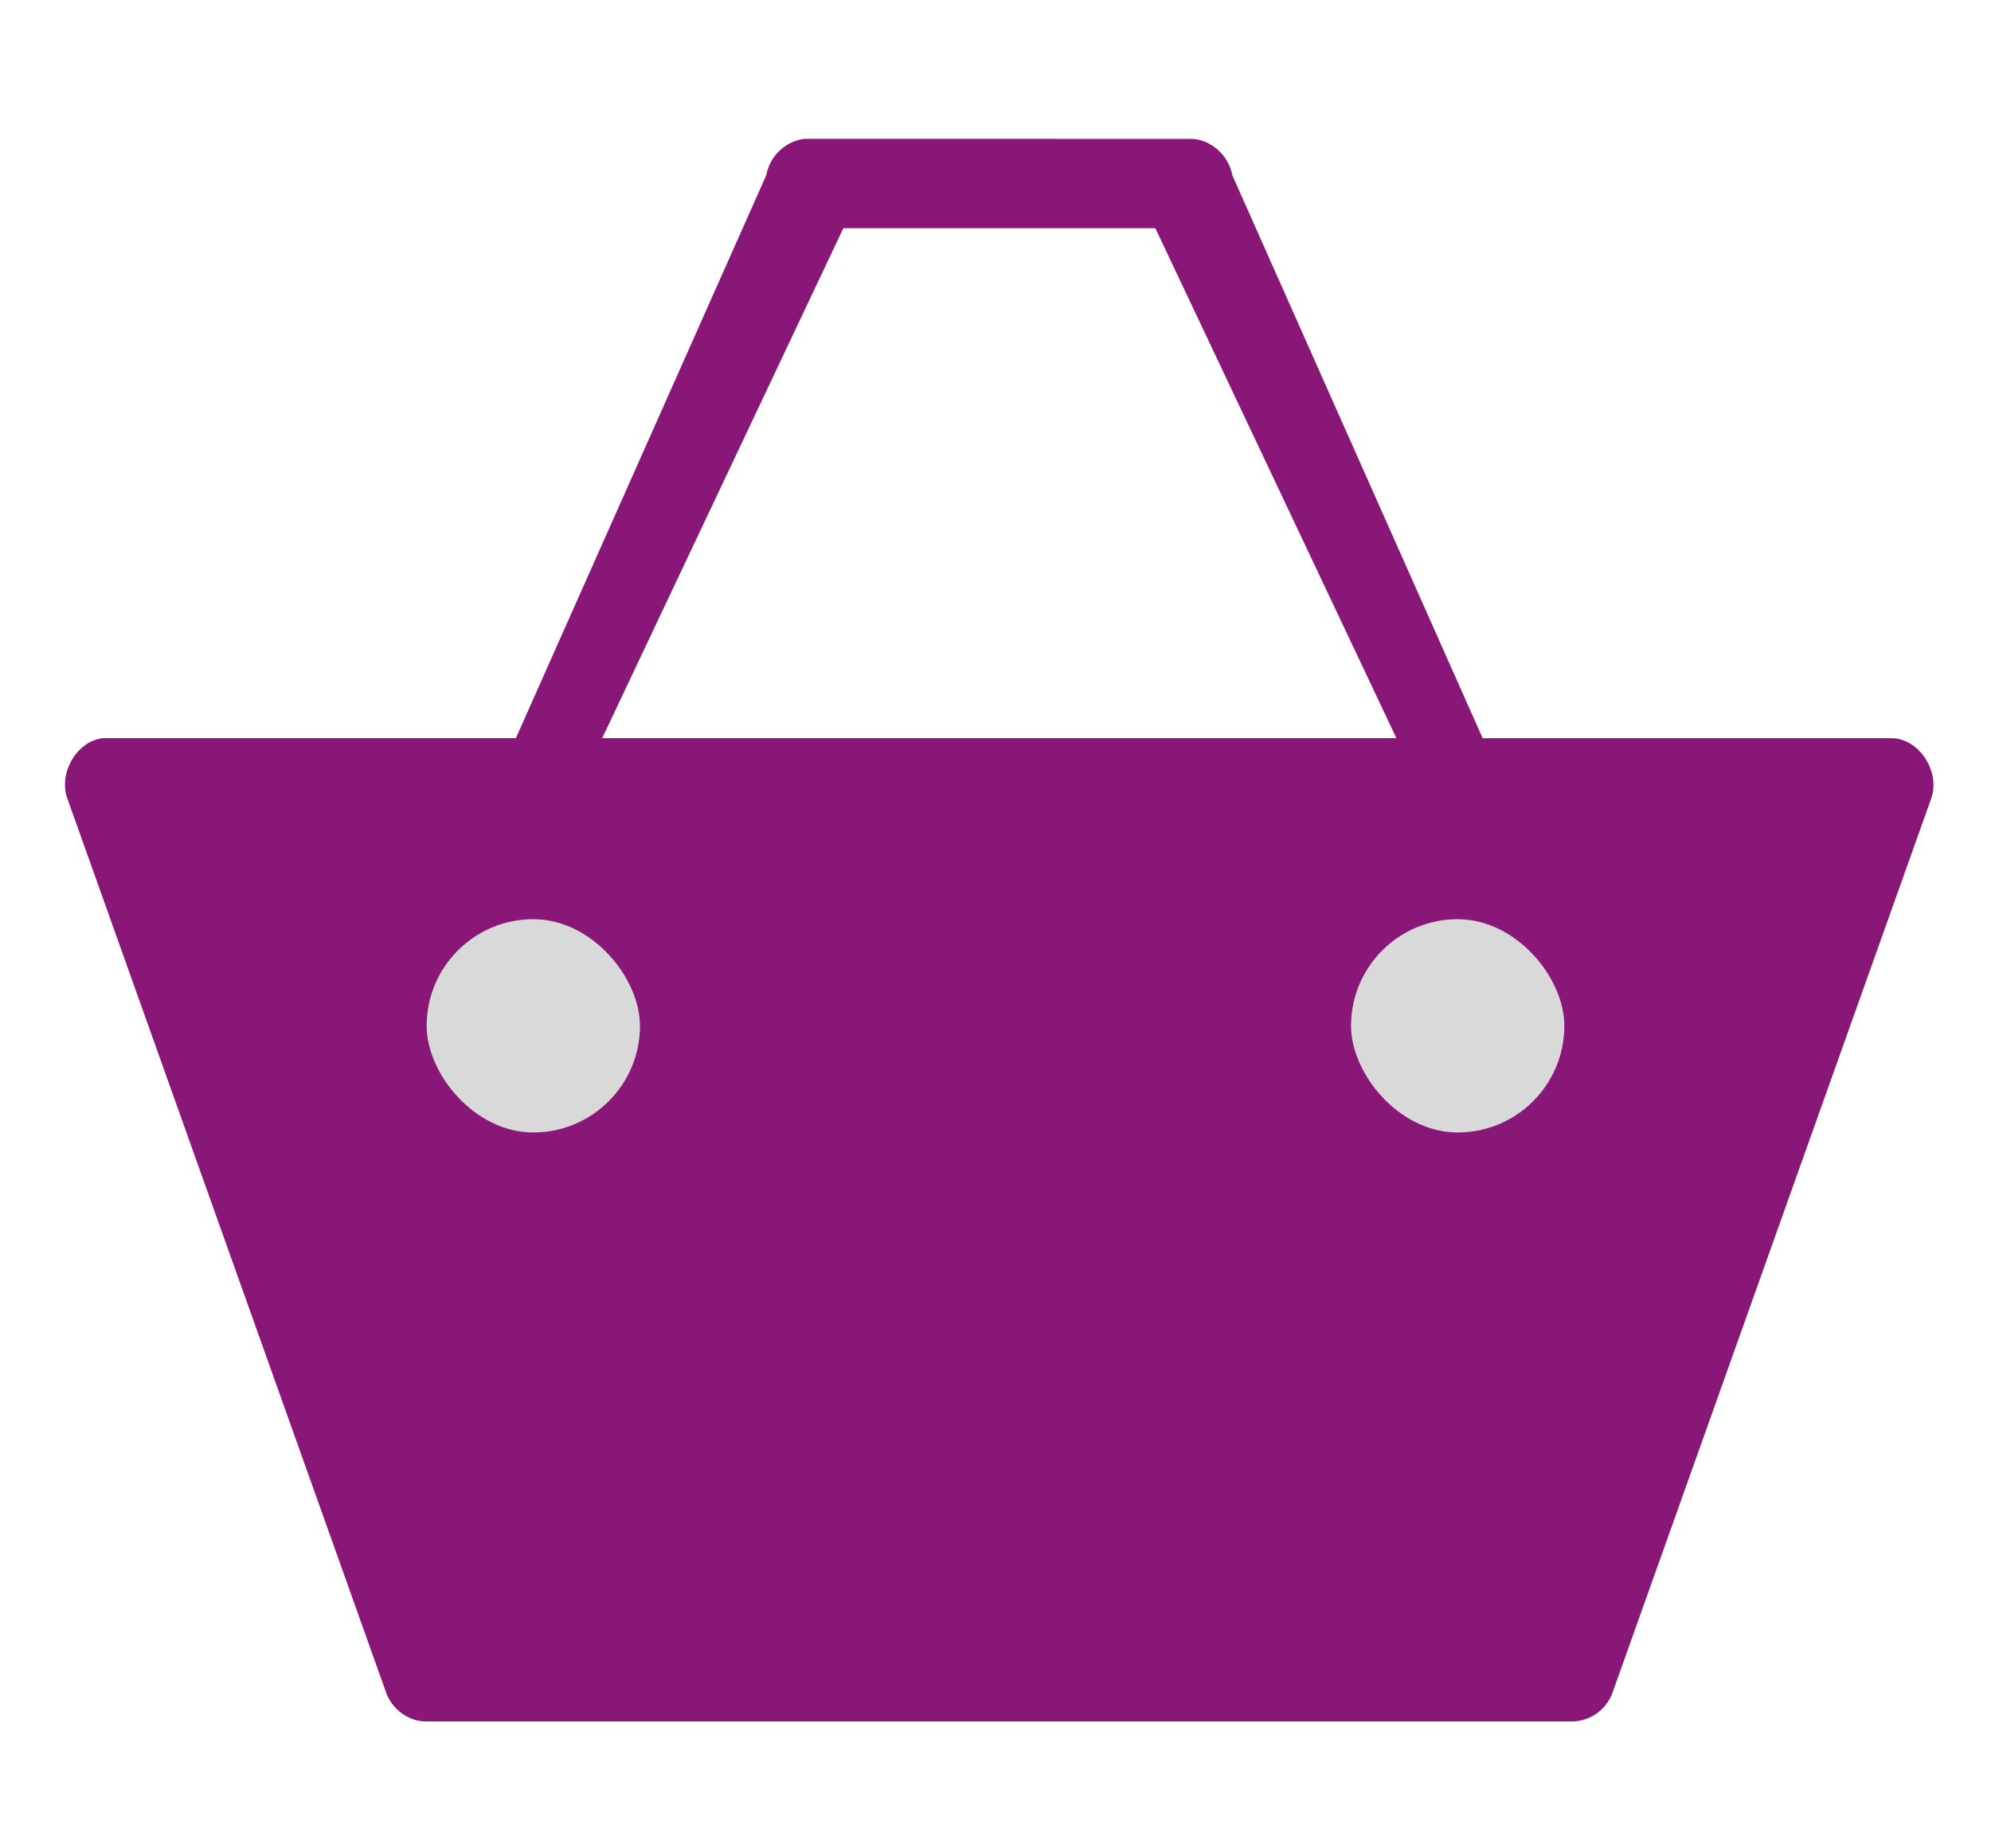 <svg width="28" height="26" fill="none" xmlns="http://www.w3.org/2000/svg"><path d="M11.86 3.21h4.388l3.39 7.173H8.469L11.86 3.21zm-.55-1.257a.63.63 0 00-.533.51l-3.522 7.92H1.451c-.364.036-.632.485-.505.846l4.482 12.574c.083.24.317.411.56.412H22.12a.615.615 0 00.56-.413l4.48-12.573c.132-.378-.177-.845-.56-.845h-5.749l-3.521-7.92c-.052-.285-.312-.512-.588-.51l-5.433-.001z" fill="#881777"/><rect x="6" y="12.93" width="3" height="3" rx="1.5" fill="#D9D9D9"/><rect x="19" y="12.93" width="3" height="3" rx="1.5" fill="#D9D9D9"/></svg>